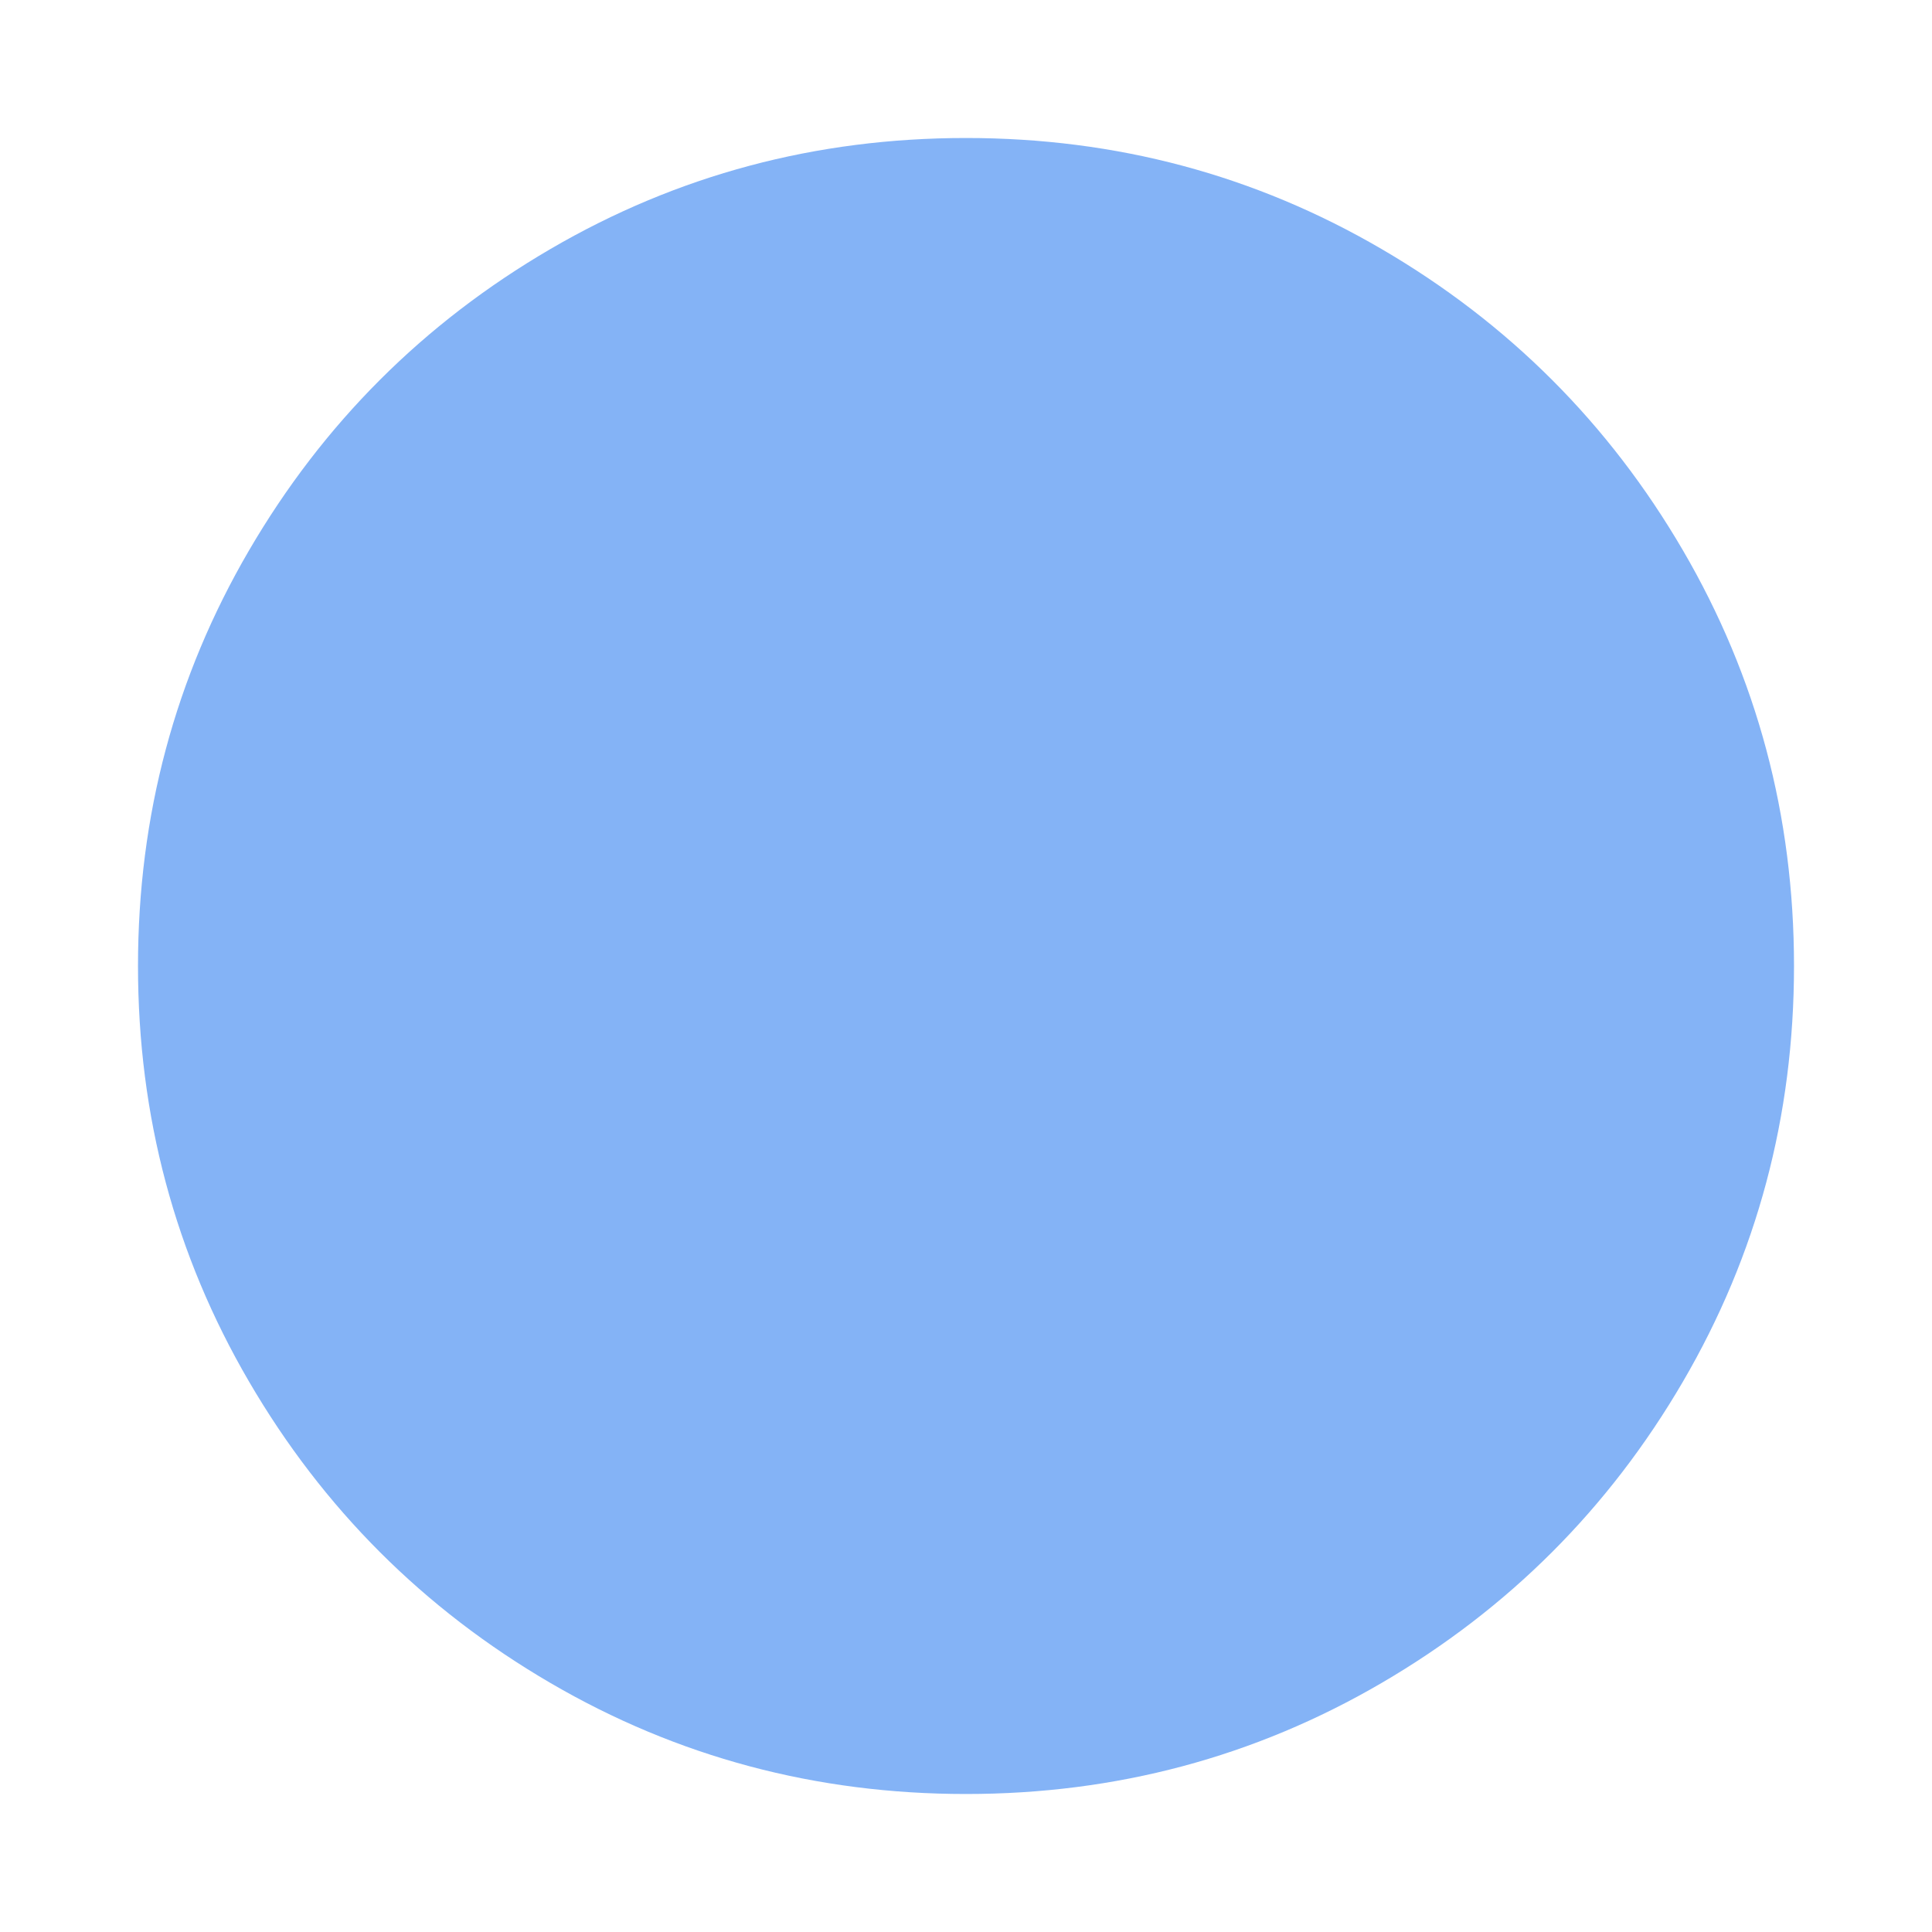 <?xml version="1.0" standalone="no"?><!DOCTYPE svg PUBLIC "-//W3C//DTD SVG 1.1//EN" "http://www.w3.org/Graphics/SVG/1.1/DTD/svg11.dtd"><svg t="1579468677682" class="icon" viewBox="0 0 1024 1024" version="1.1" xmlns="http://www.w3.org/2000/svg" p-id="1101" width="64" height="64" xmlns:xlink="http://www.w3.org/1999/xlink"><defs><style type="text/css"></style></defs><path d="M950.857 512q0 119.429-58.857 220.286t-159.714 159.714-220.286 58.857-220.286-58.857-159.714-159.714-58.857-220.286 58.857-220.286 159.714-159.714 220.286-58.857 220.286 58.857 159.714 159.714 58.857 220.286z" p-id="1102" fill="#84b3f6"></path></svg>